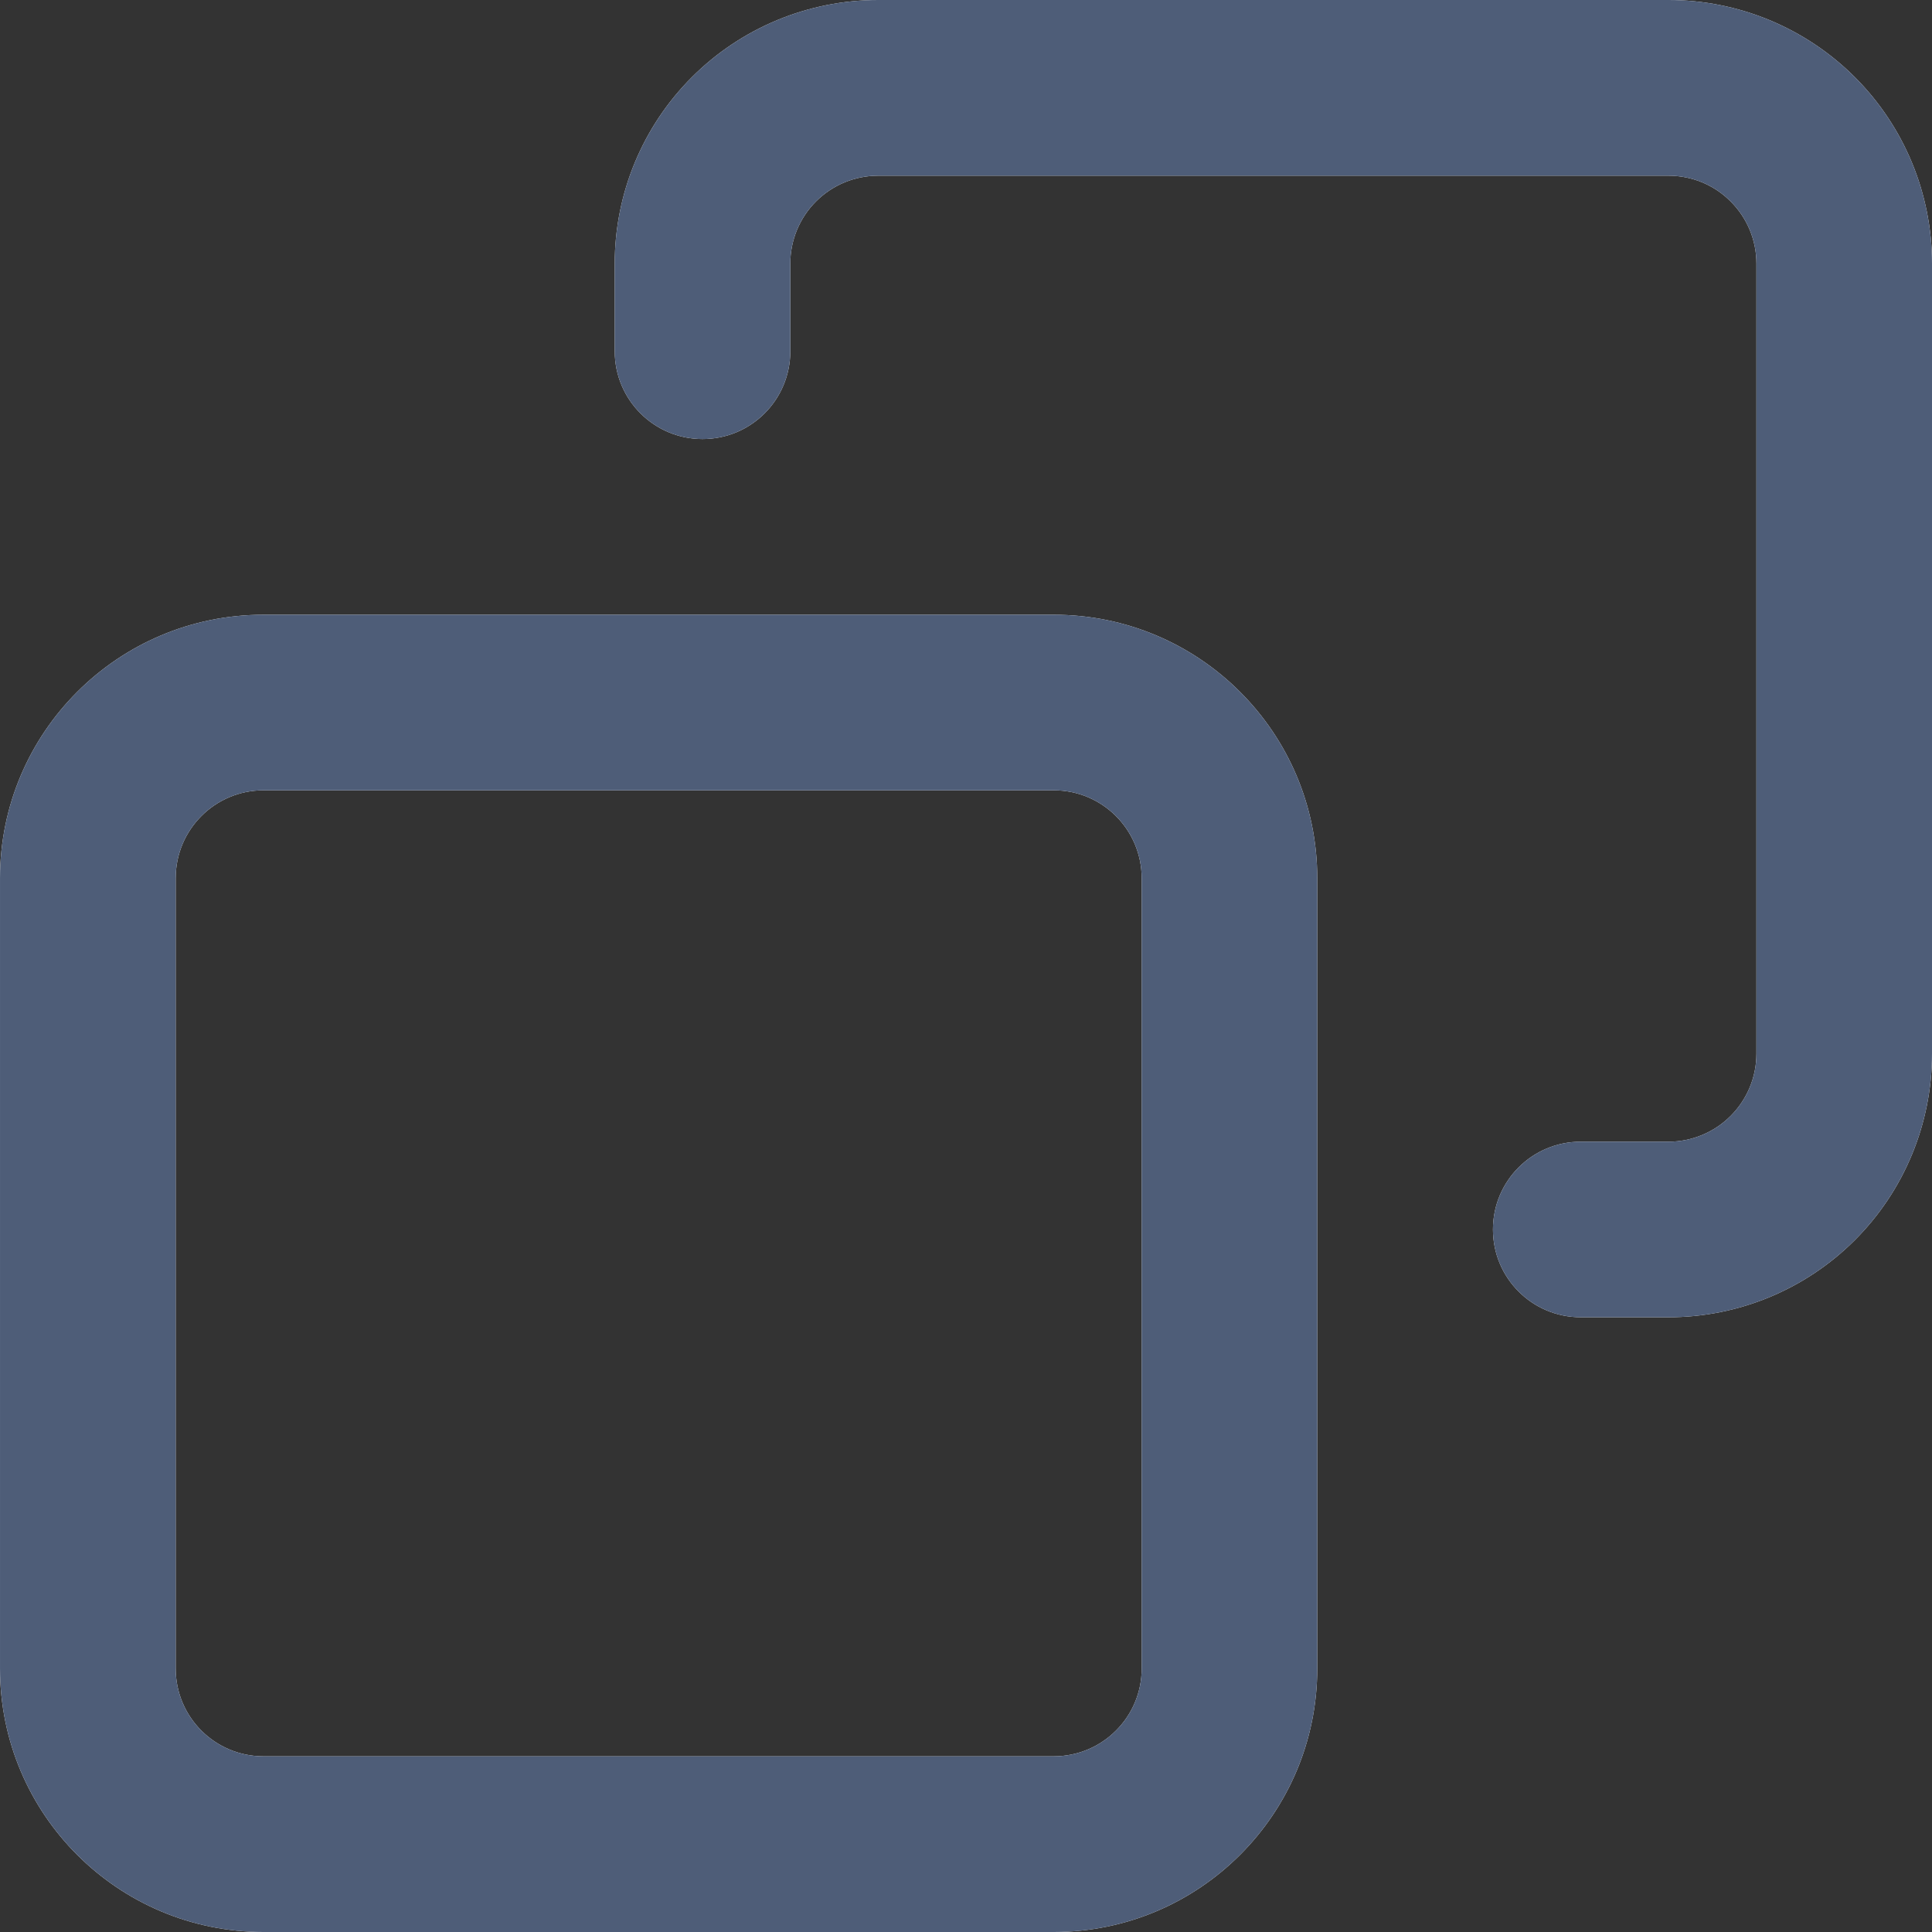 <svg width="16" height="16" viewBox="0 0 16 16" fill="none" xmlns="http://www.w3.org/2000/svg">
<rect x="0" y="0" width="16" height="16" fill="#333333" stroke="none"/>
<path fill-rule="evenodd" clip-rule="evenodd" d="M8.727 6.545C9.129 6.545 9.455 6.871 9.455 7.273V13.818C9.455 14.22 9.129 14.545 8.727 14.545H2.182C1.78 14.545 1.455 14.22 1.455 13.818V7.273C1.455 6.871 1.78 6.545 2.182 6.545H8.727ZM10.909 7.273C10.909 6.068 9.932 5.091 8.727 5.091H2.182C0.977 5.091 8.84533e-05 6.068 8.84533e-05 7.273V13.818C8.84533e-05 15.023 0.977 16 2.182 16H8.727C9.932 16 10.909 15.023 10.909 13.818V7.273Z" fill="white"/>
<path fill-rule="evenodd" clip-rule="evenodd" d="M8.727 6.545C9.129 6.545 9.455 6.871 9.455 7.273V13.818C9.455 14.22 9.129 14.545 8.727 14.545H2.182C1.78 14.545 1.455 14.22 1.455 13.818V7.273C1.455 6.871 1.78 6.545 2.182 6.545H8.727ZM10.909 7.273C10.909 6.068 9.932 5.091 8.727 5.091H2.182C0.977 5.091 8.84533e-05 6.068 8.84533e-05 7.273V13.818C8.84533e-05 15.023 0.977 16 2.182 16H8.727C9.932 16 10.909 15.023 10.909 13.818V7.273Z" fill="#4E5D78"/>
<path fill-rule="evenodd" clip-rule="evenodd" d="M13.818 1.455C14.011 1.455 14.196 1.531 14.332 1.668C14.469 1.804 14.546 1.989 14.546 2.182V8.727C14.546 8.92 14.469 9.105 14.332 9.242C14.196 9.378 14.011 9.455 13.818 9.455H13.091C12.689 9.455 12.364 9.78 12.364 10.182C12.364 10.584 12.689 10.909 13.091 10.909H13.818C14.397 10.909 14.952 10.679 15.361 10.27C15.77 9.861 16 9.306 16 8.727V2.182C16 1.603 15.77 1.048 15.361 0.639C14.952 0.23 14.397 0 13.818 0H7.273C6.694 0 6.139 0.23 5.73 0.639C5.321 1.048 5.091 1.603 5.091 2.182V2.909C5.091 3.311 5.417 3.636 5.818 3.636C6.22 3.636 6.545 3.311 6.545 2.909V2.182C6.545 1.989 6.622 1.804 6.758 1.668C6.895 1.531 7.08 1.455 7.273 1.455H13.818Z" fill="white"/>
<path fill-rule="evenodd" clip-rule="evenodd" d="M13.818 1.455C14.011 1.455 14.196 1.531 14.332 1.668C14.469 1.804 14.546 1.989 14.546 2.182V8.727C14.546 8.92 14.469 9.105 14.332 9.242C14.196 9.378 14.011 9.455 13.818 9.455H13.091C12.689 9.455 12.364 9.78 12.364 10.182C12.364 10.584 12.689 10.909 13.091 10.909H13.818C14.397 10.909 14.952 10.679 15.361 10.27C15.77 9.861 16 9.306 16 8.727V2.182C16 1.603 15.77 1.048 15.361 0.639C14.952 0.23 14.397 0 13.818 0H7.273C6.694 0 6.139 0.23 5.73 0.639C5.321 1.048 5.091 1.603 5.091 2.182V2.909C5.091 3.311 5.417 3.636 5.818 3.636C6.22 3.636 6.545 3.311 6.545 2.909V2.182C6.545 1.989 6.622 1.804 6.758 1.668C6.895 1.531 7.08 1.455 7.273 1.455H13.818Z" fill="#4E5D78"/>
</svg>

